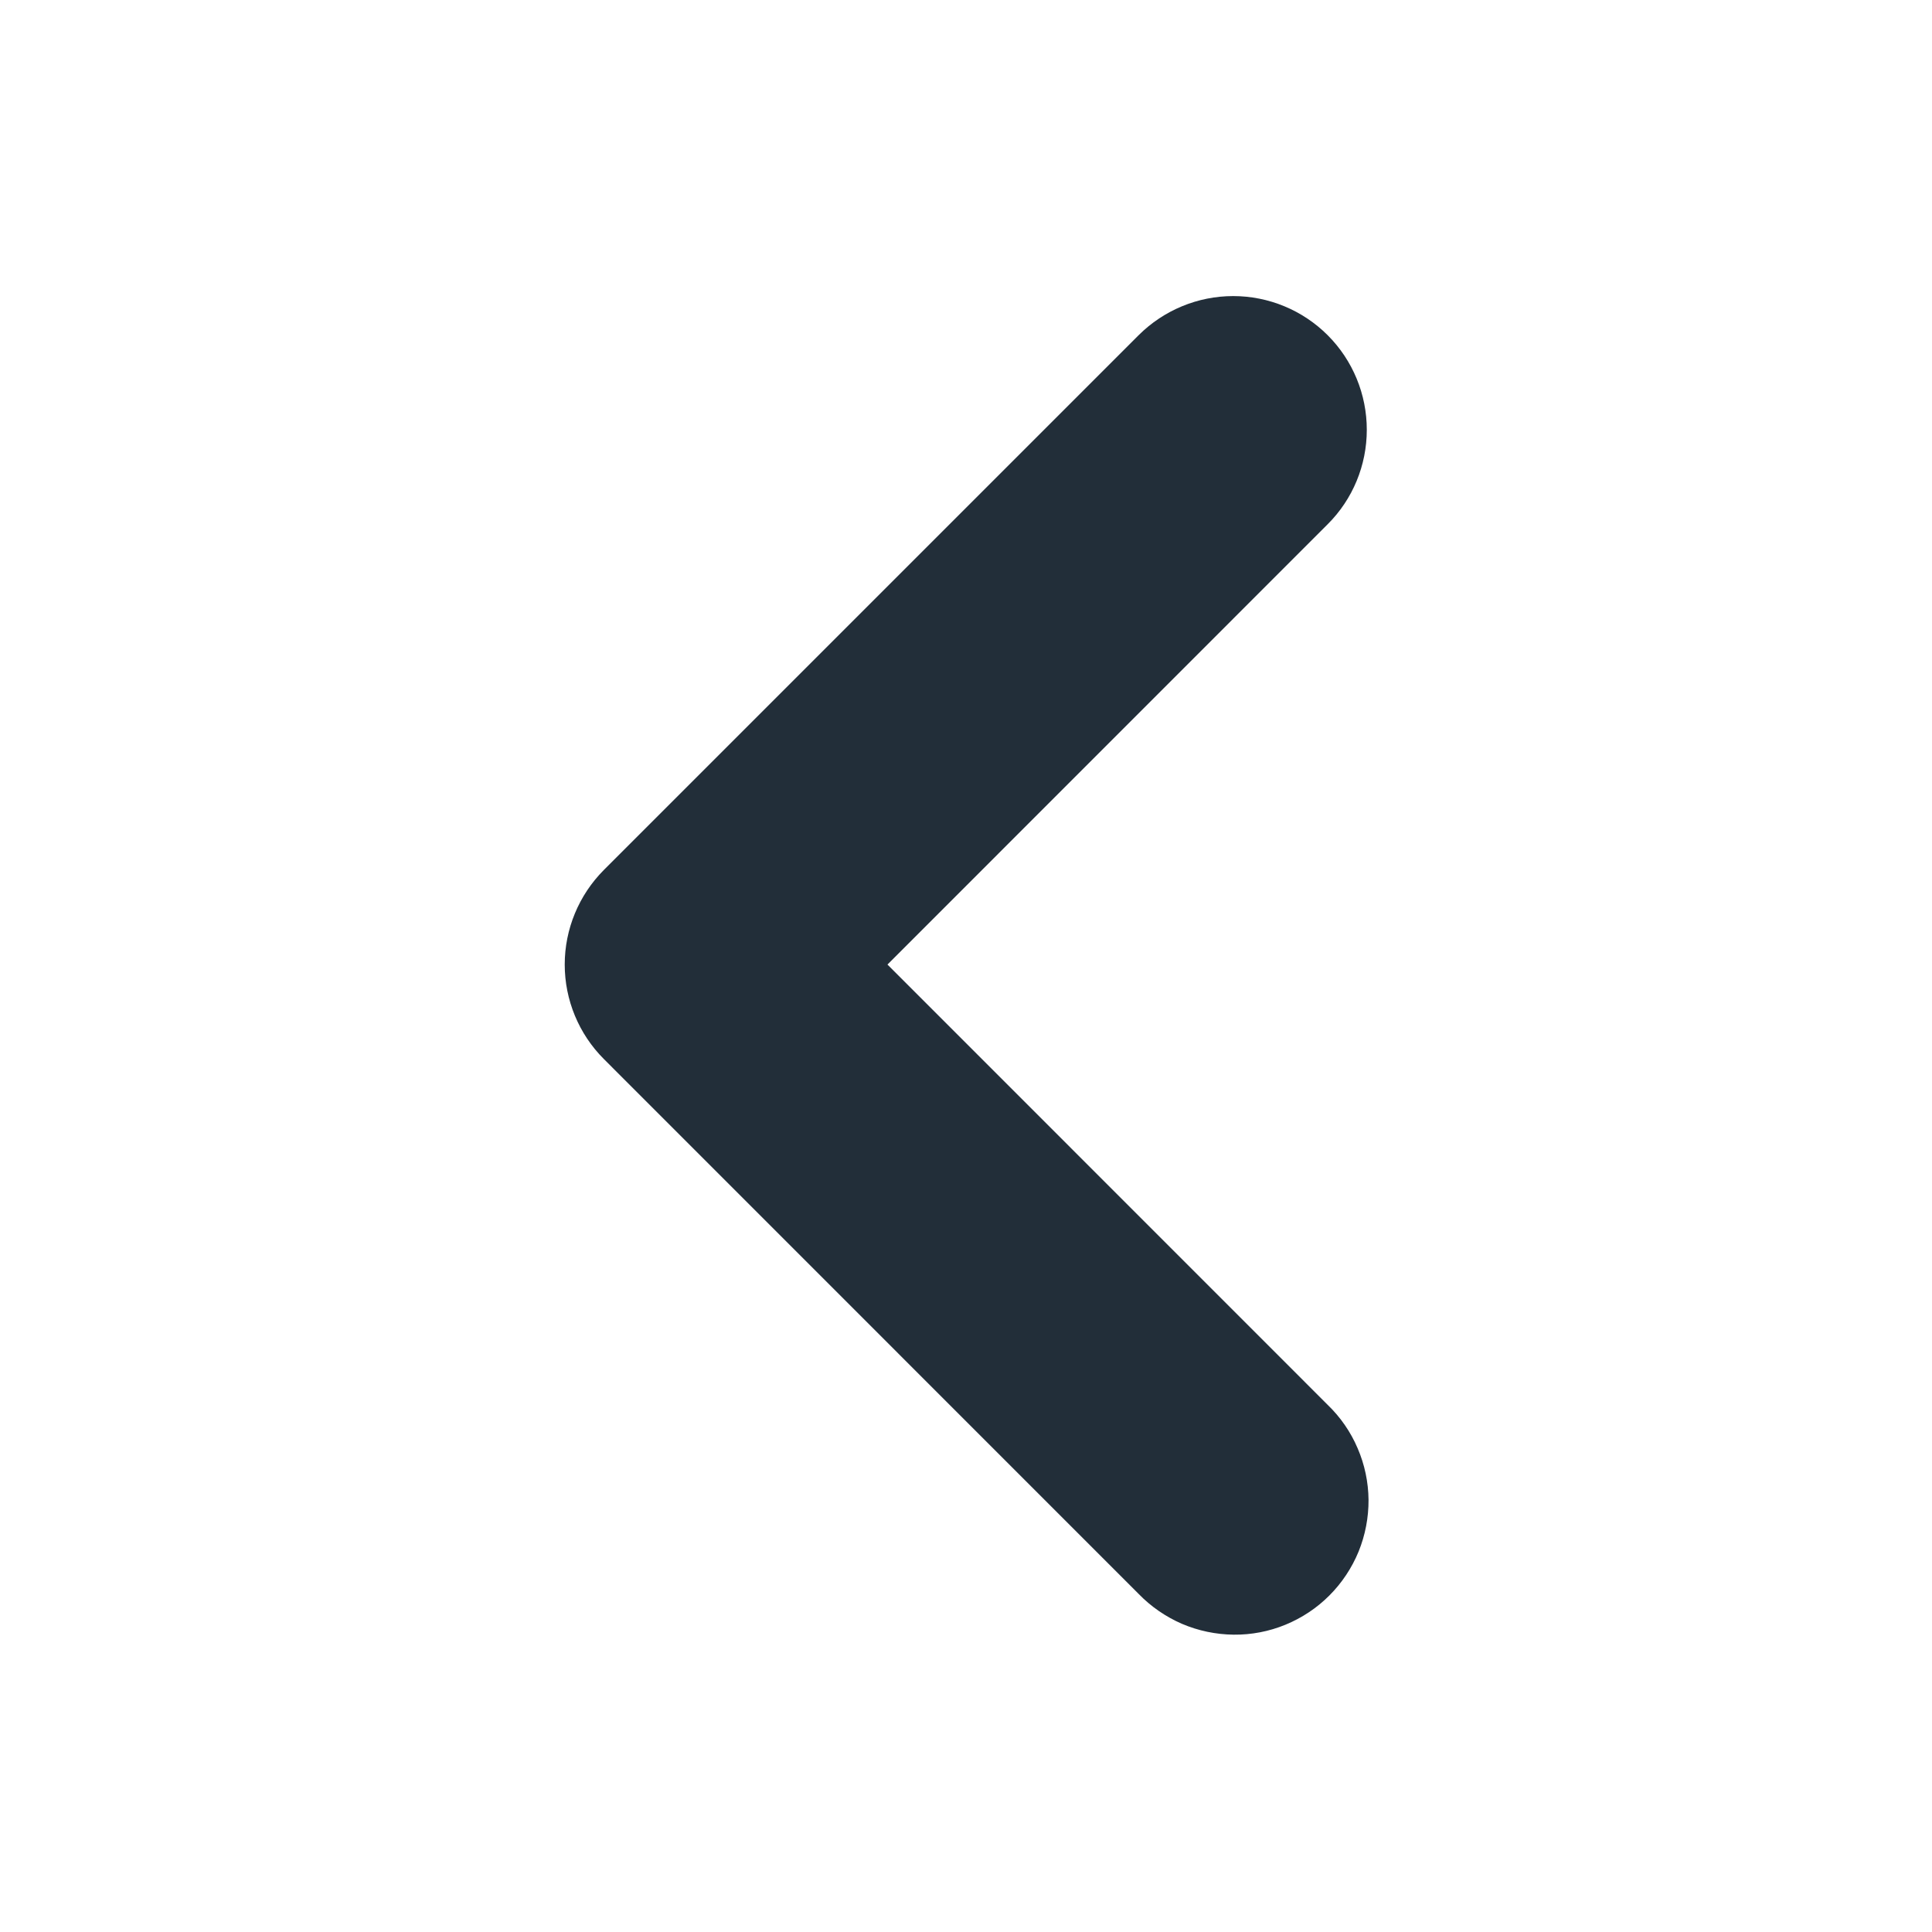 <svg width="20" height="20" viewBox="0 0 20 20" fill="none" xmlns="http://www.w3.org/2000/svg">
<path fill-rule="evenodd" clip-rule="evenodd" d="M13.744 3.47C14.004 3.73 14.149 4.082 14.149 4.449C14.149 4.816 14.004 5.168 13.744 5.427L9.187 9.985L13.744 14.543C13.876 14.67 13.982 14.823 14.054 14.992C14.127 15.161 14.165 15.342 14.167 15.526C14.168 15.71 14.133 15.892 14.064 16.062C13.994 16.232 13.891 16.387 13.761 16.517C13.631 16.647 13.477 16.749 13.307 16.819C13.137 16.889 12.954 16.924 12.771 16.922C12.587 16.92 12.405 16.882 12.236 16.81C12.068 16.737 11.915 16.632 11.787 16.5L6.251 10.963C5.992 10.704 5.846 10.352 5.846 9.985C5.846 9.618 5.992 9.266 6.251 9.006L11.787 3.47C12.047 3.211 12.399 3.065 12.766 3.065C13.133 3.065 13.485 3.211 13.744 3.47Z" fill="#222E39"/>
</svg>
